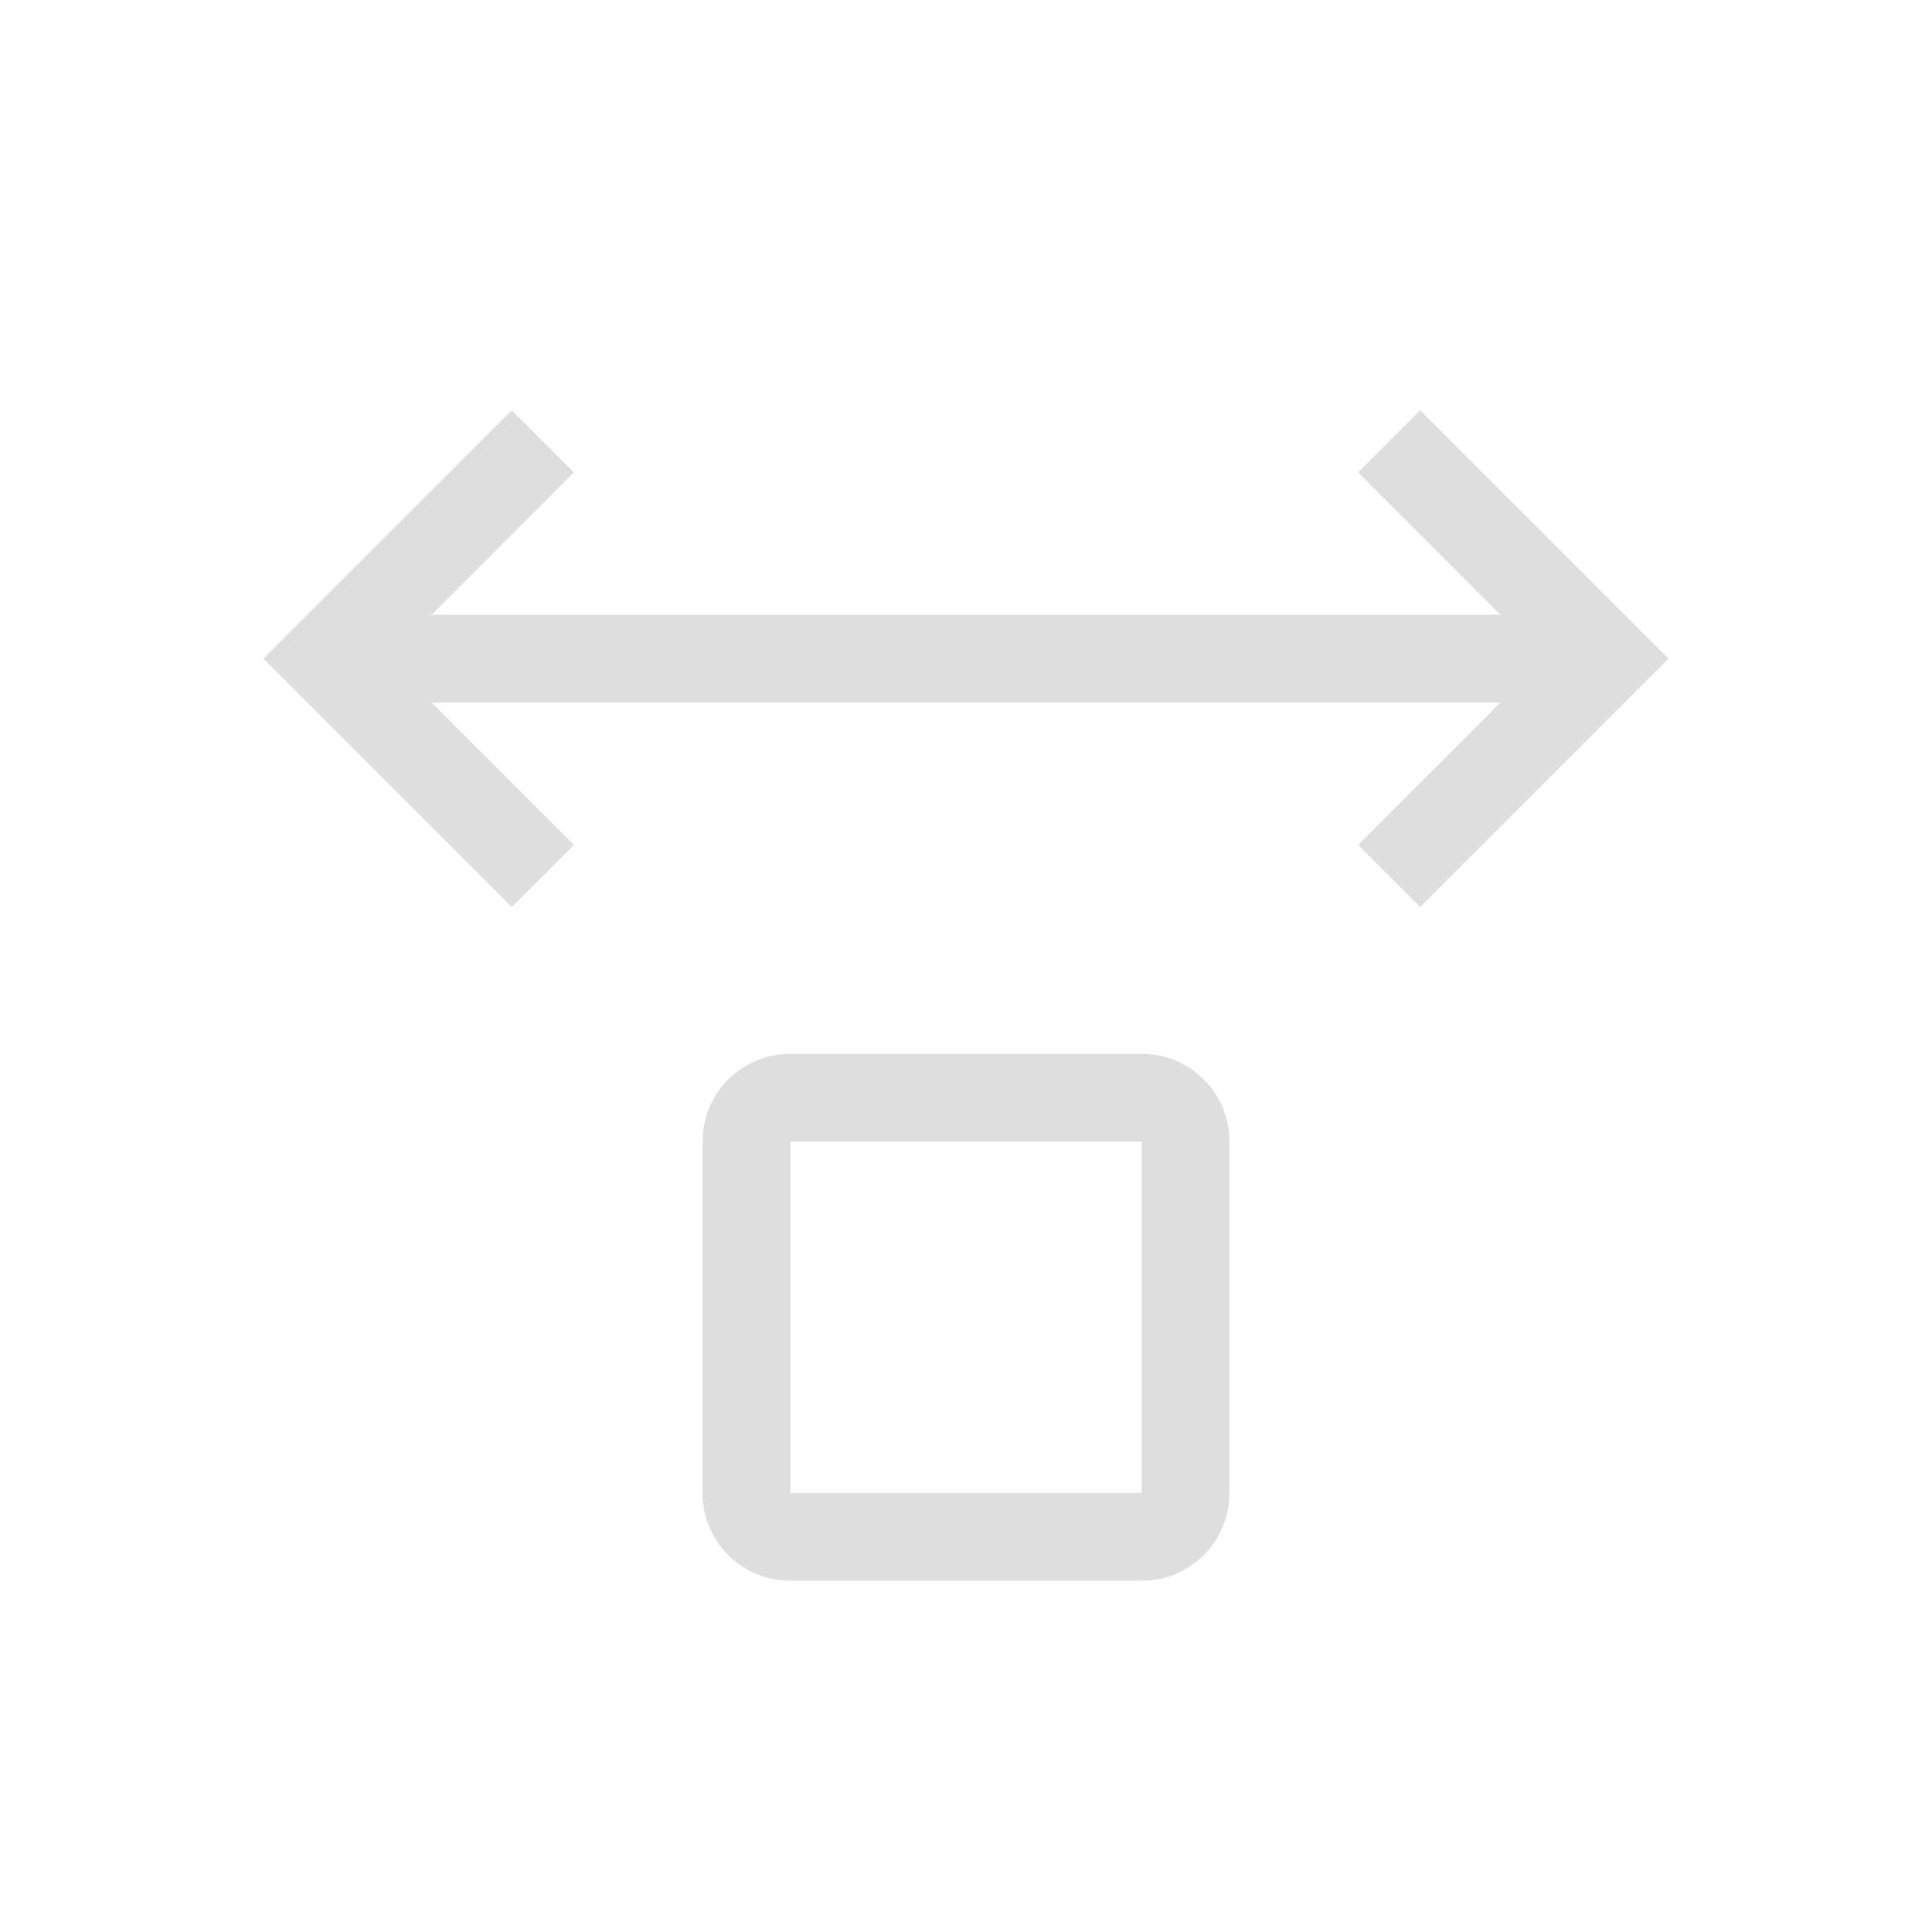 <?xml version='1.0' encoding='ASCII'?>
<svg xmlns="http://www.w3.org/2000/svg" width="16" height="16" viewBox="-3 -3 22 22">
<defs><style id="current-color-scheme" type="text/css">.ColorScheme-Contrast{color:#dedede; fill:currentColor;}</style></defs><path d="M1 4h14v1H1z" class="ColorScheme-Contrast" style="fill-rule:evenodd;stroke:none;stroke-width:1.673;stroke-linecap:square;stop-fill:currentColor" fill="currentColor"/>
<path d="m13.172 1.672-.707.707 2.12 2.121-2.12 2.121.707.707 2.121-2.121L16 4.5l-.707-.707Zm-10.344 0 .707.707L1.415 4.5l2.12 2.121-.707.707L.707 5.207 0 4.5l.707-.707Z" style="fill-rule:evenodd;stroke:none;stroke-linecap:square;stop-fill:currentColor" class="ColorScheme-Contrast" fill="currentColor"/>
<path d="M6 9c-.554 0-1 .446-1 1v4c0 .554.446 1 1 1h4c.554 0 1-.446 1-1v-4c0-.554-.446-1-1-1zm0 1h4v4H6z" style="fill-rule:evenodd;stroke-linecap:square;stop-fill:currentColor" class="ColorScheme-Contrast" fill="currentColor"/>
</svg>
